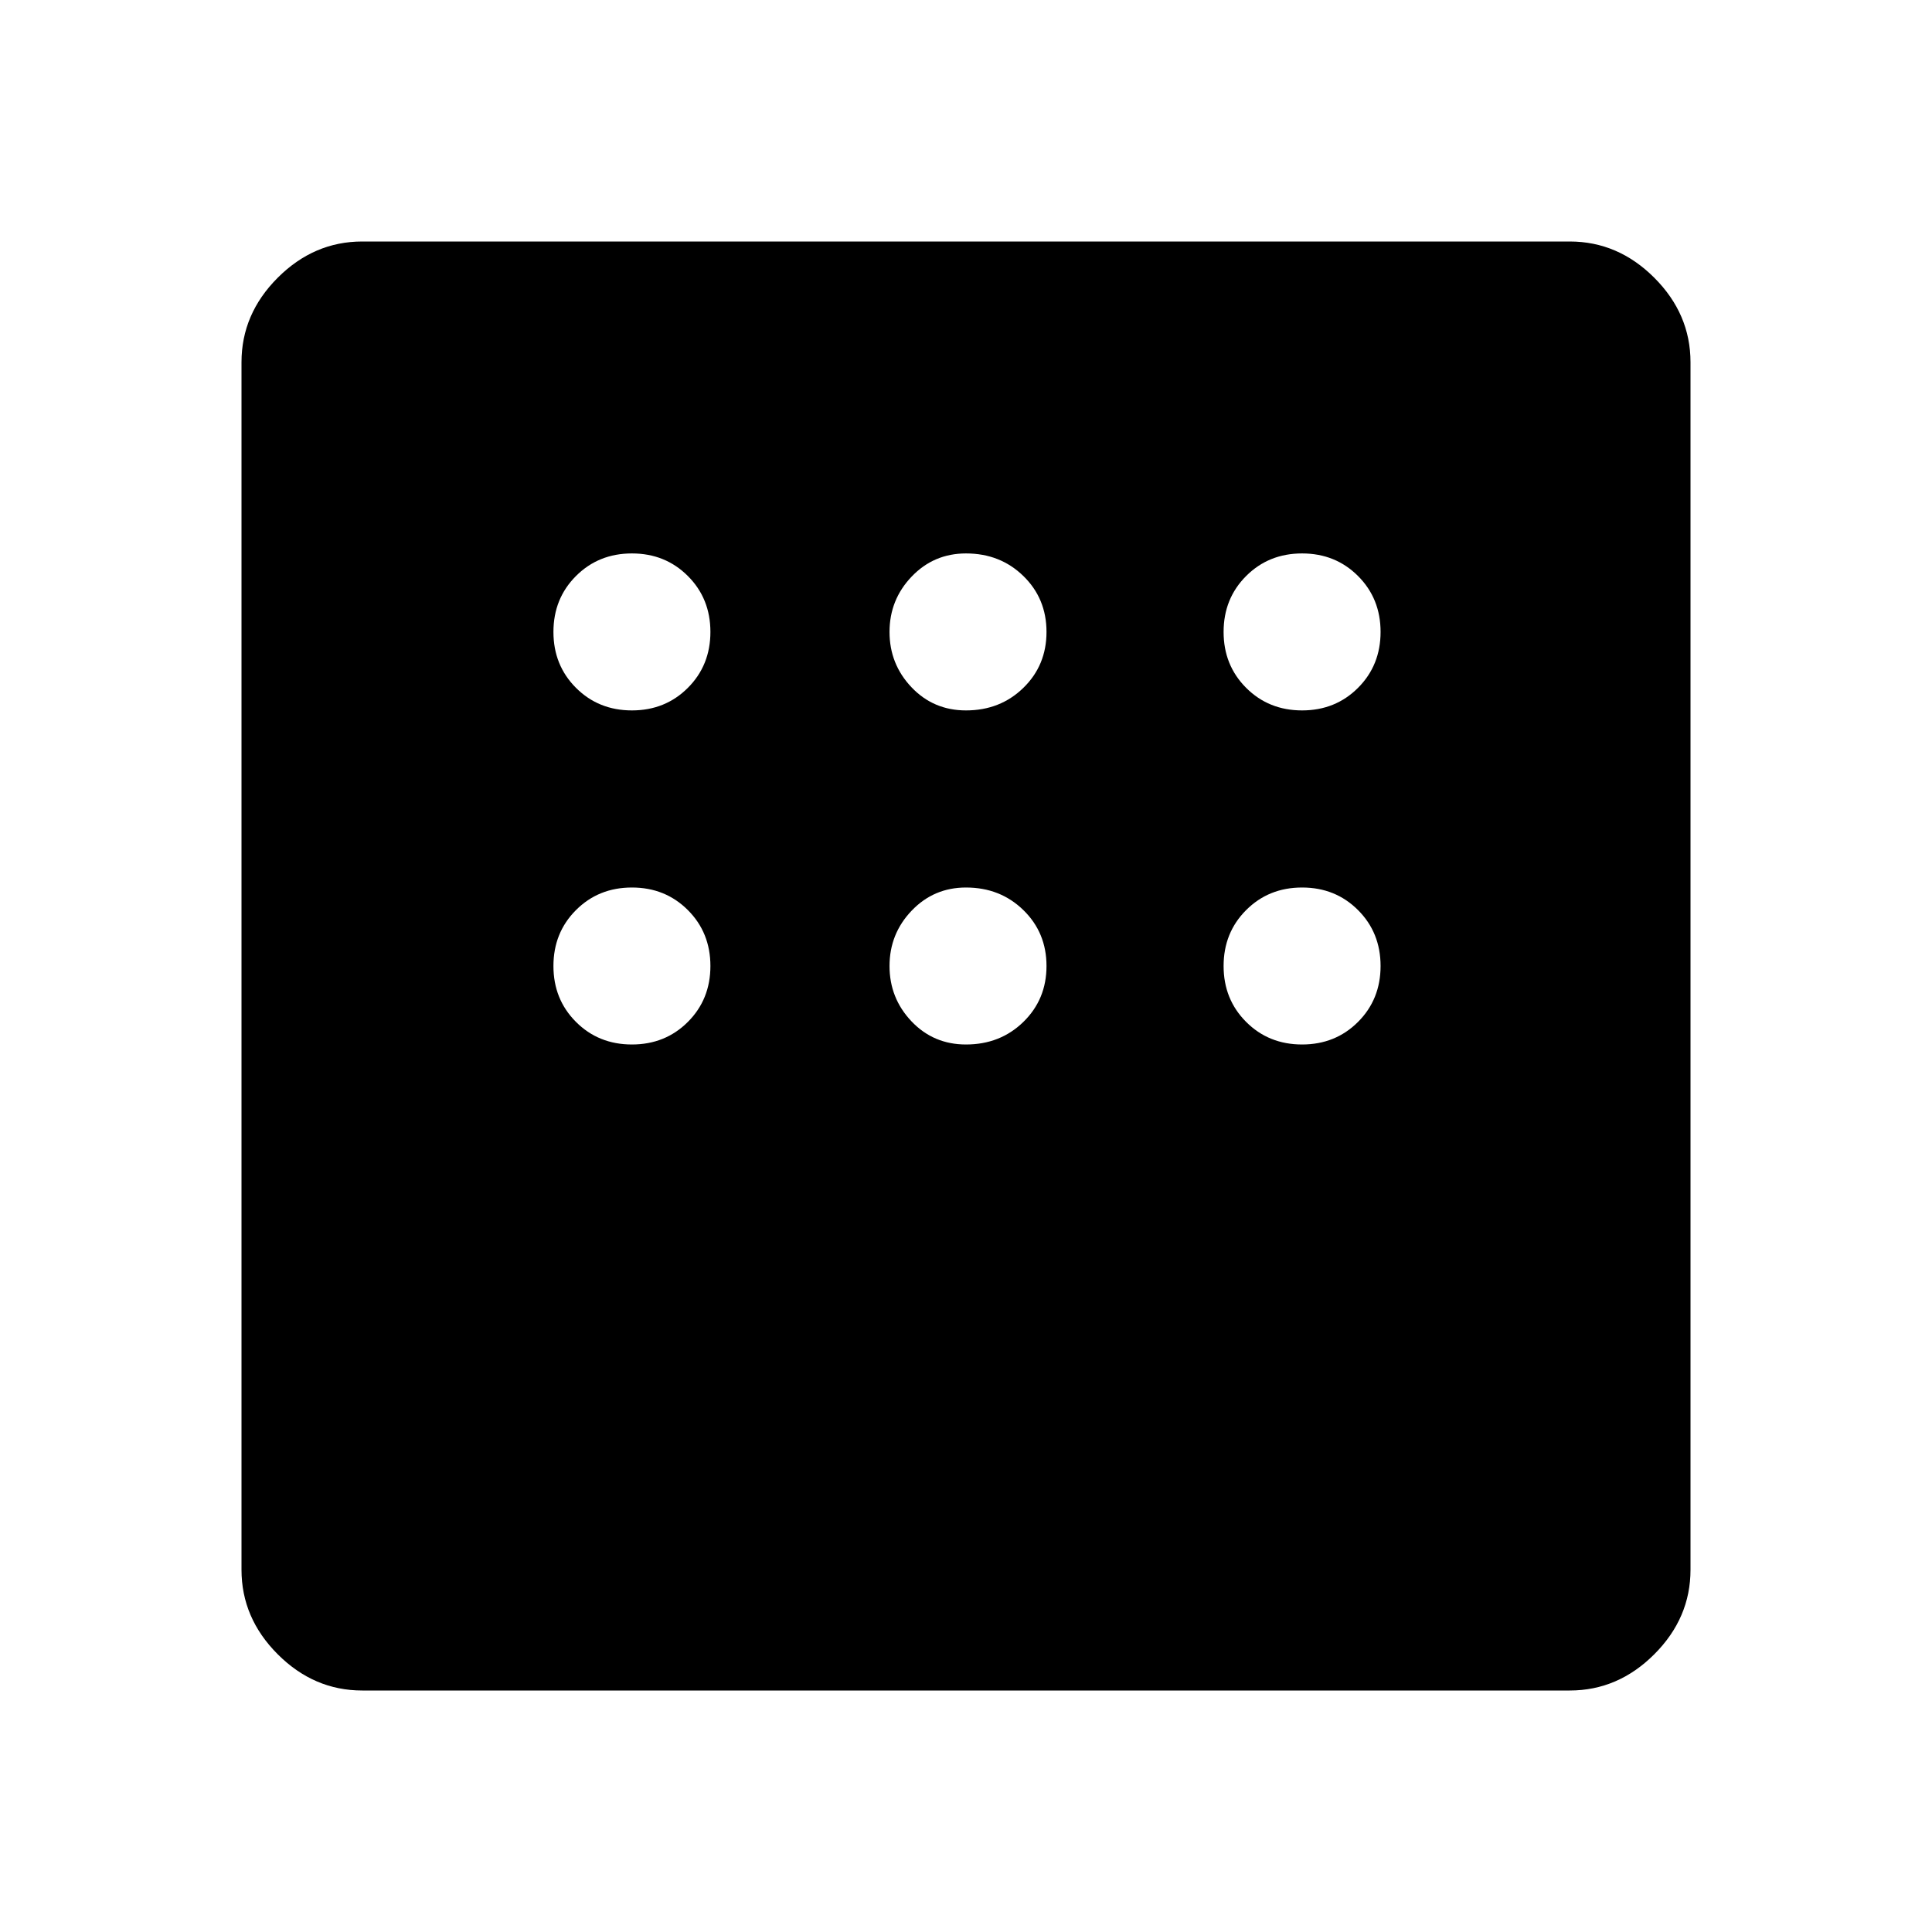 <svg xmlns="http://www.w3.org/2000/svg" height="48" viewBox="0 -960 960 960" width="48"><path d="M180-120q-24 0-42-18t-18-42v-600q0-24 18-42t42-18h600q24 0 42 18t18 42v600q0 24-18 42t-42 18H180Zm134-487q16.58 0 27.79-11.21T353-646q0-16.58-11.21-27.79T314-685q-16.58 0-27.79 11.21T275-646q0 16.58 11.21 27.79T314-607Zm166 0q17 0 28.5-11.21T520-646q0-16.58-11.5-27.79T480-685q-16 0-27 11.5T442-646q0 16 10.92 27.5Q463.85-607 480-607Zm167 0q16.58 0 27.79-11.21T686-646q0-16.58-11.21-27.79T647-685q-16.58 0-27.79 11.21T608-646q0 16.58 11.21 27.79T647-607Zm0 166q16.58 0 27.79-11.21T686-480q0-16.58-11.21-27.79T647-519q-16.58 0-27.79 11.21T608-480q0 16.58 11.21 27.79T647-441Zm-167 0q17 0 28.5-11.21T520-480q0-16.58-11.5-27.79T480-519q-16 0-27 11.5T442-480q0 16 10.92 27.5Q463.85-441 480-441Zm-166 0q16.58 0 27.79-11.21T353-480q0-16.58-11.21-27.79T314-519q-16.58 0-27.79 11.21T275-480q0 16.58 11.21 27.79T314-441Z"/></svg>